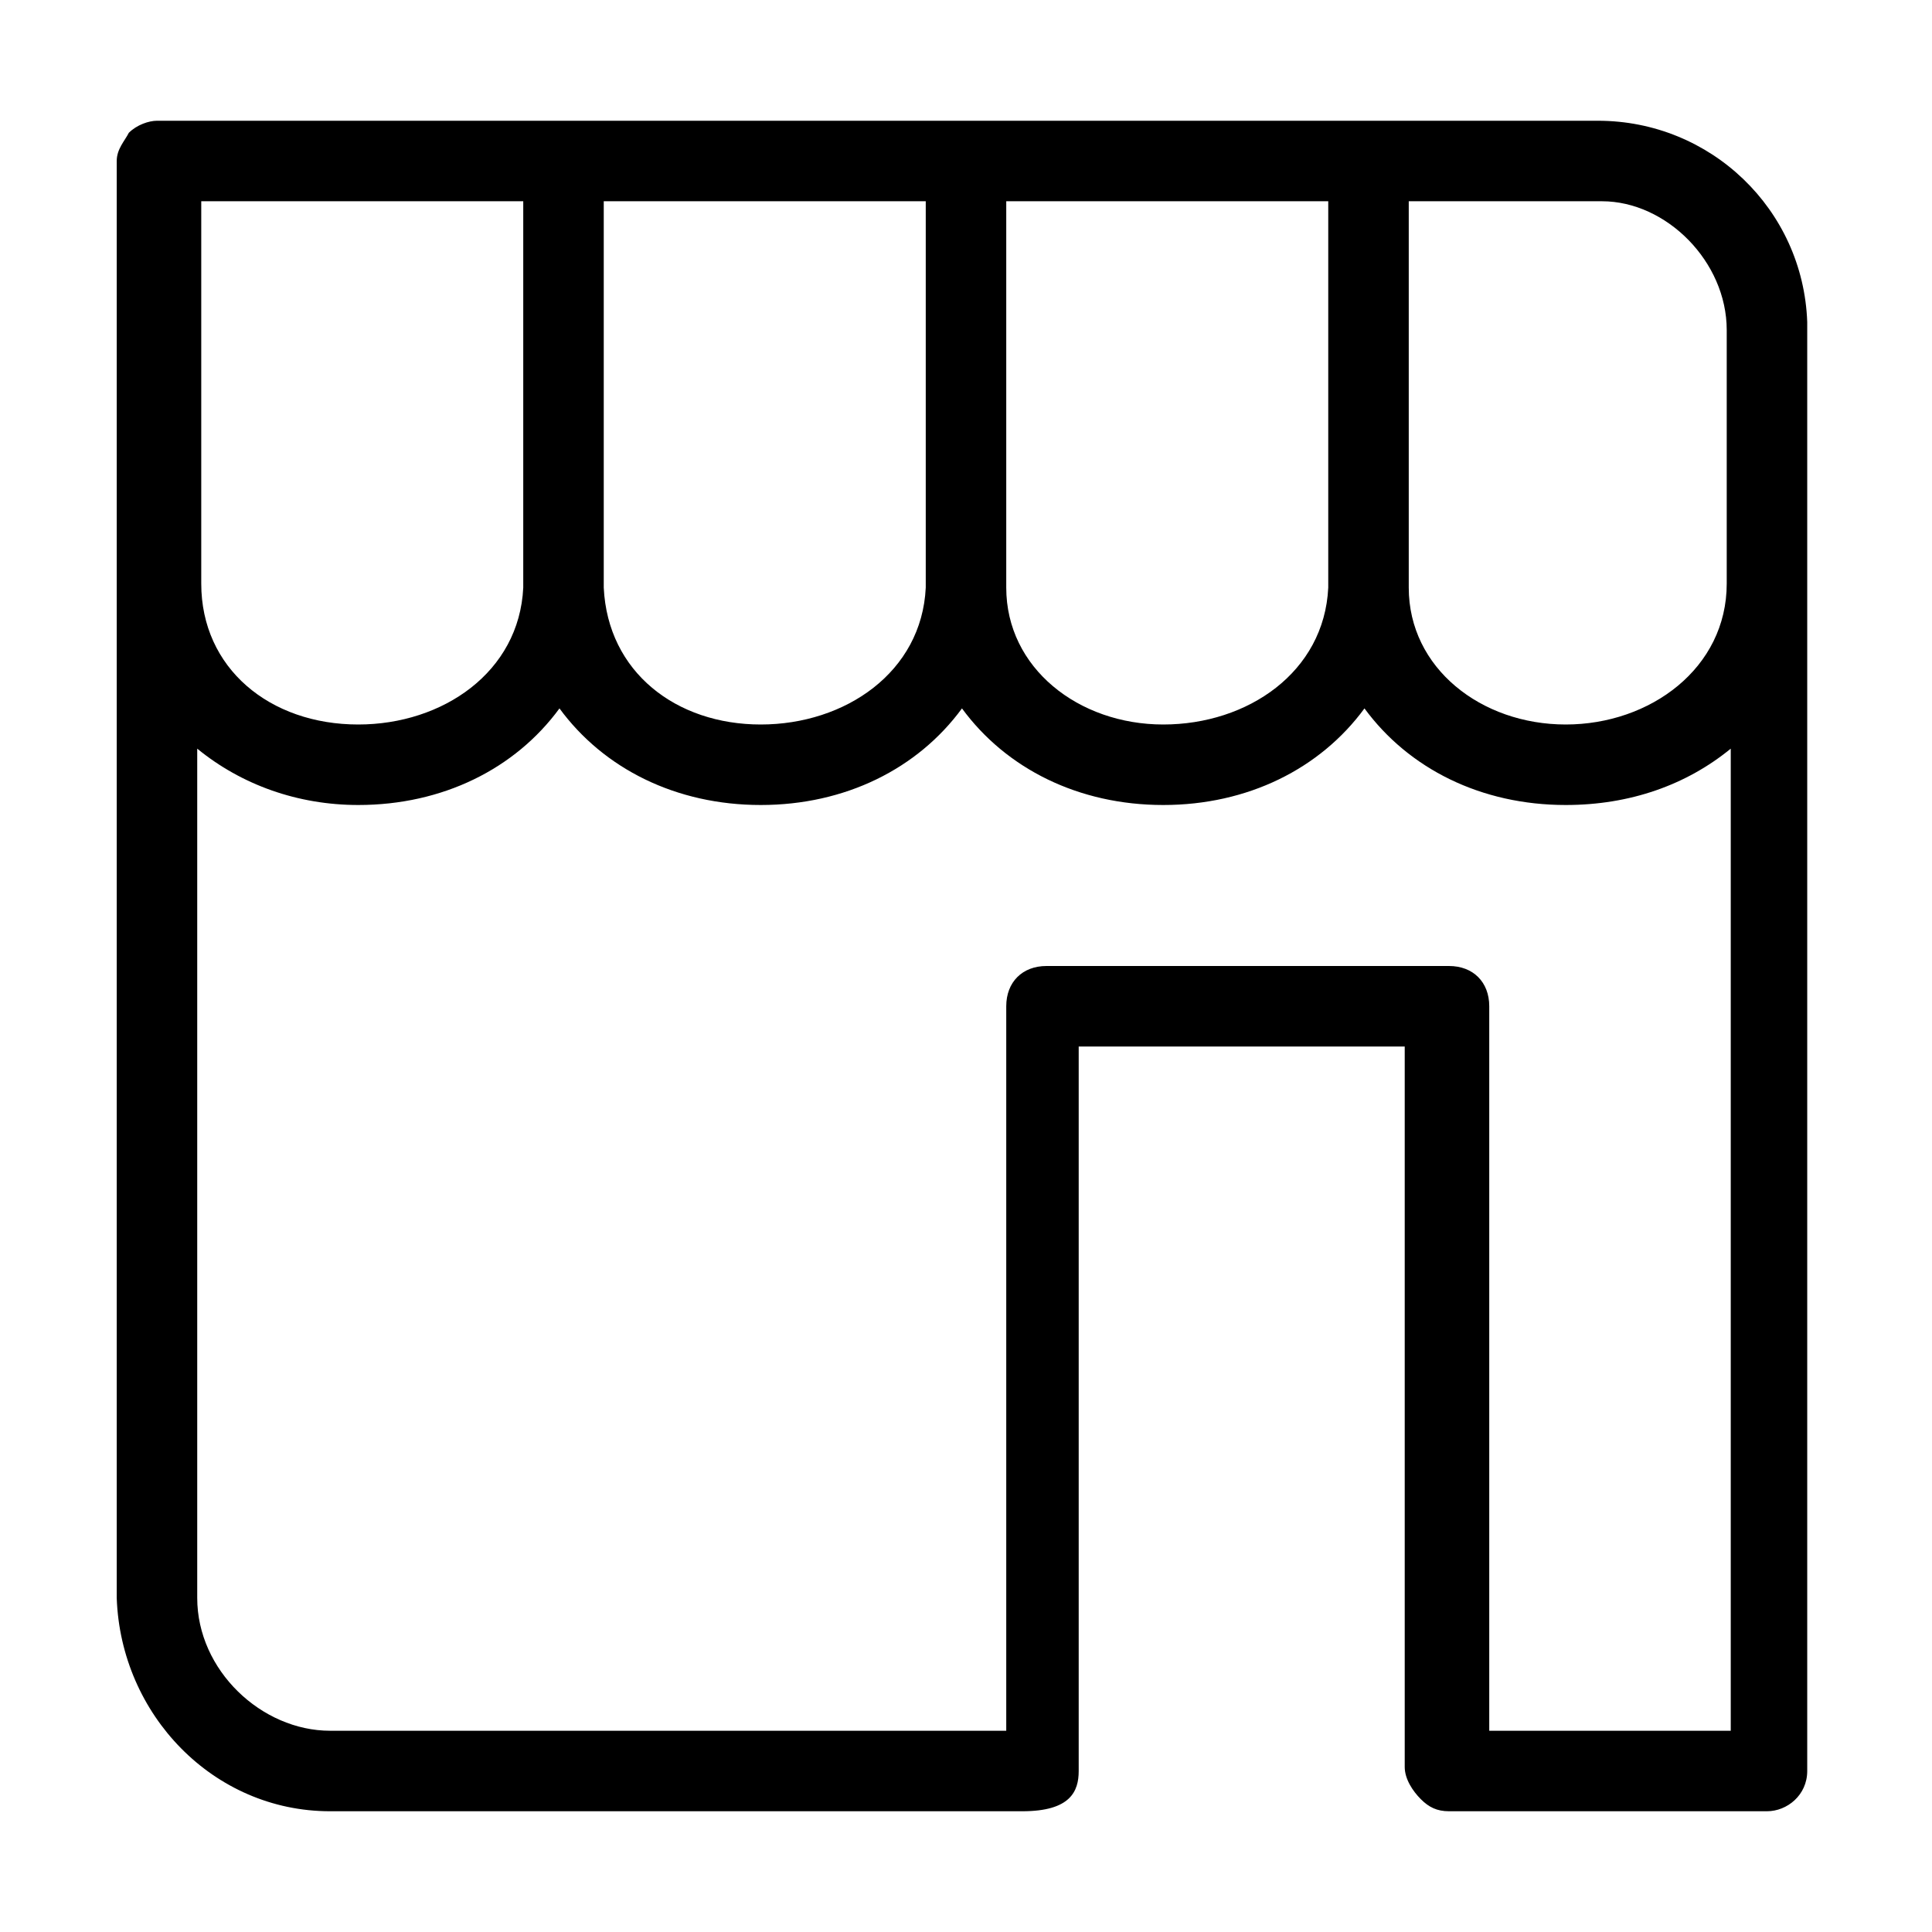 <svg class="icon" viewBox="0 0 1024 1024" xmlns="http://www.w3.org/2000/svg" width="200" height="200"><defs><style/></defs><path d="M957.867 170.667C955.733 110.933 906.667 64 846.933 64H844.8 83.2c-4.267 0-10.667 2.133-14.933 6.4-2.134 4.267-6.4 8.533-6.4 14.933v761.6C64 908.8 113.067 960 174.933 960H541.867c25.6 0 29.866-10.667 29.866-21.333v-384h172.8v381.866c0 6.4 4.267 12.8 8.534 17.067 4.266 4.267 8.533 6.4 14.933 6.4h168.533c10.667 0 21.334-8.533 21.334-21.333V172.8v-2.133zm-42.667 4.266c0 2.134 2.133 2.134 0 0v134.4c0 44.8-40.533 74.667-85.333 74.667s-83.2-29.867-83.2-72.533V106.667H704V311.467c-2.133 44.8-42.667 72.533-87.467 72.533s-83.2-29.867-83.2-72.533V106.667h-42.666V311.467C488.533 356.267 448 384 403.2 384s-81.067-27.733-83.2-72.533v-204.8h-42.667v204.8C275.2 356.267 234.667 384 189.867 384c-46.934 0-83.2-29.867-83.2-74.667V106.667H849.067c34.133 0 66.133 32 66.133 68.266zm-810.667 672V396.8c23.467 19.2 53.334 29.867 85.334 29.867 44.8 0 83.2-19.2 106.666-51.2 23.467 32 61.867 51.2 106.667 51.2 44.8 0 83.2-19.2 106.667-51.2 23.466 32 61.866 51.2 106.666 51.2s83.2-19.2 106.667-51.2c23.467 32 61.867 51.2 106.667 51.2 34.133 0 64-10.667 87.466-29.867v520.533h-128v-384c0-12.8-8.533-21.333-21.333-21.333H554.667c-12.8 0-21.334 8.533-21.334 21.333v384H179.2 174.933c-36.266 0-70.4-32-70.4-70.4z"/></svg>
